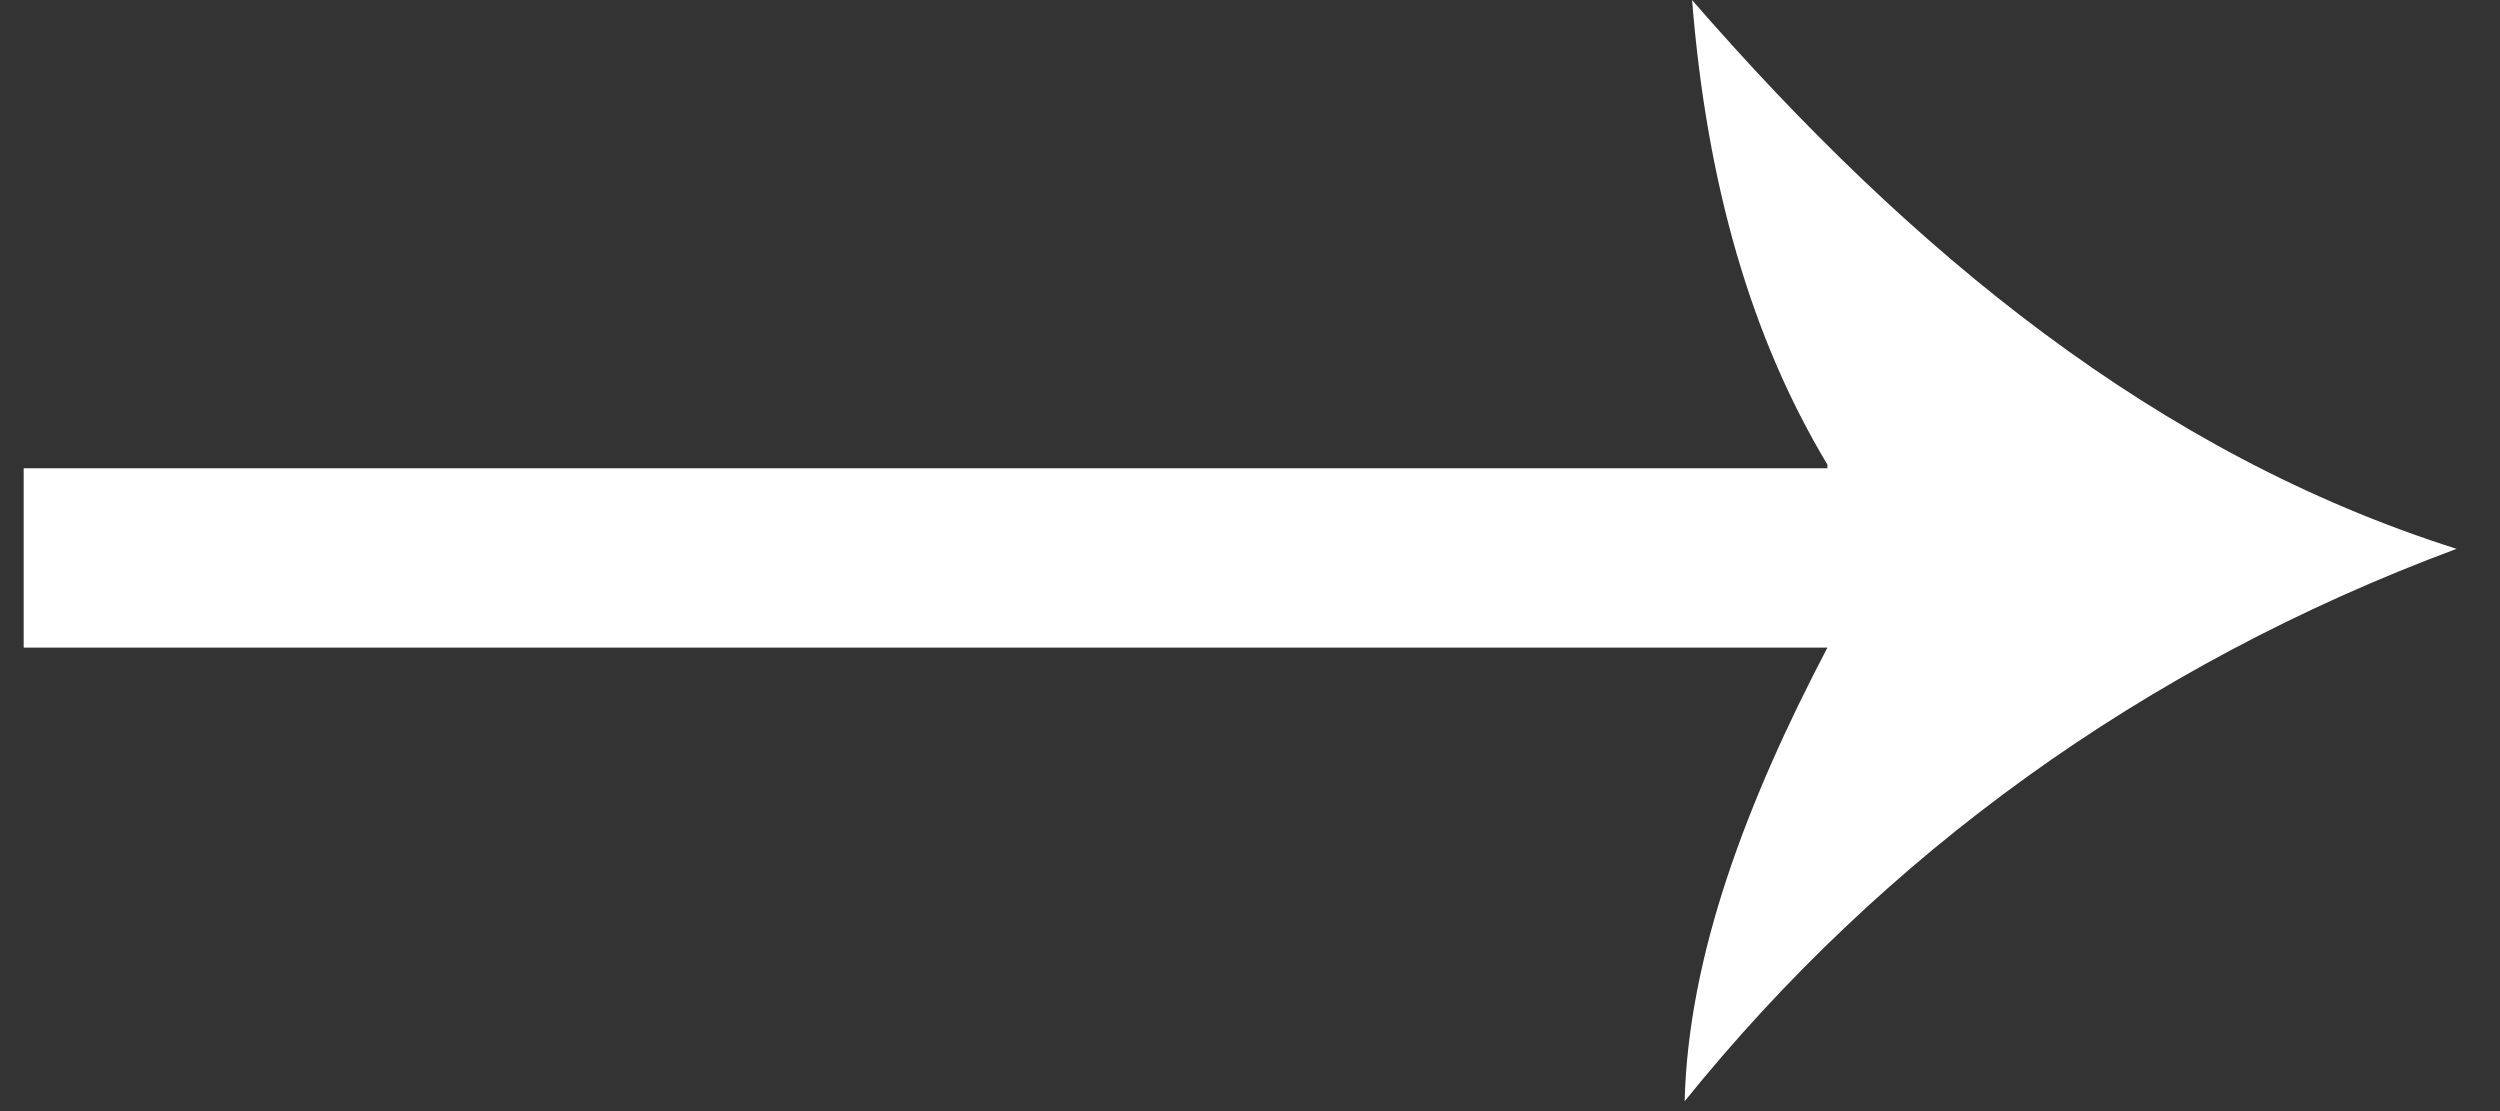 <svg width="36" height="16" viewBox="0 0 36 16" fill="none" xmlns="http://www.w3.org/2000/svg">
<rect x="0" y="0" width="36" height="16" fill="#333333" stroke="none"/>
<path fill-rule="evenodd" clip-rule="evenodd" d="M35.375 7.903C30.845 9.588 27.104 12.329 24.259 15.858C24.312 13.751 25.155 11.539 26.315 9.325L0.341 9.325L0.341 6.743L26.315 6.743L26.315 6.691C25.208 4.847 24.577 2.635 24.366 0.001C27.526 3.636 31.056 6.535 35.377 7.904L35.375 7.903Z" fill="white"/>
</svg>

